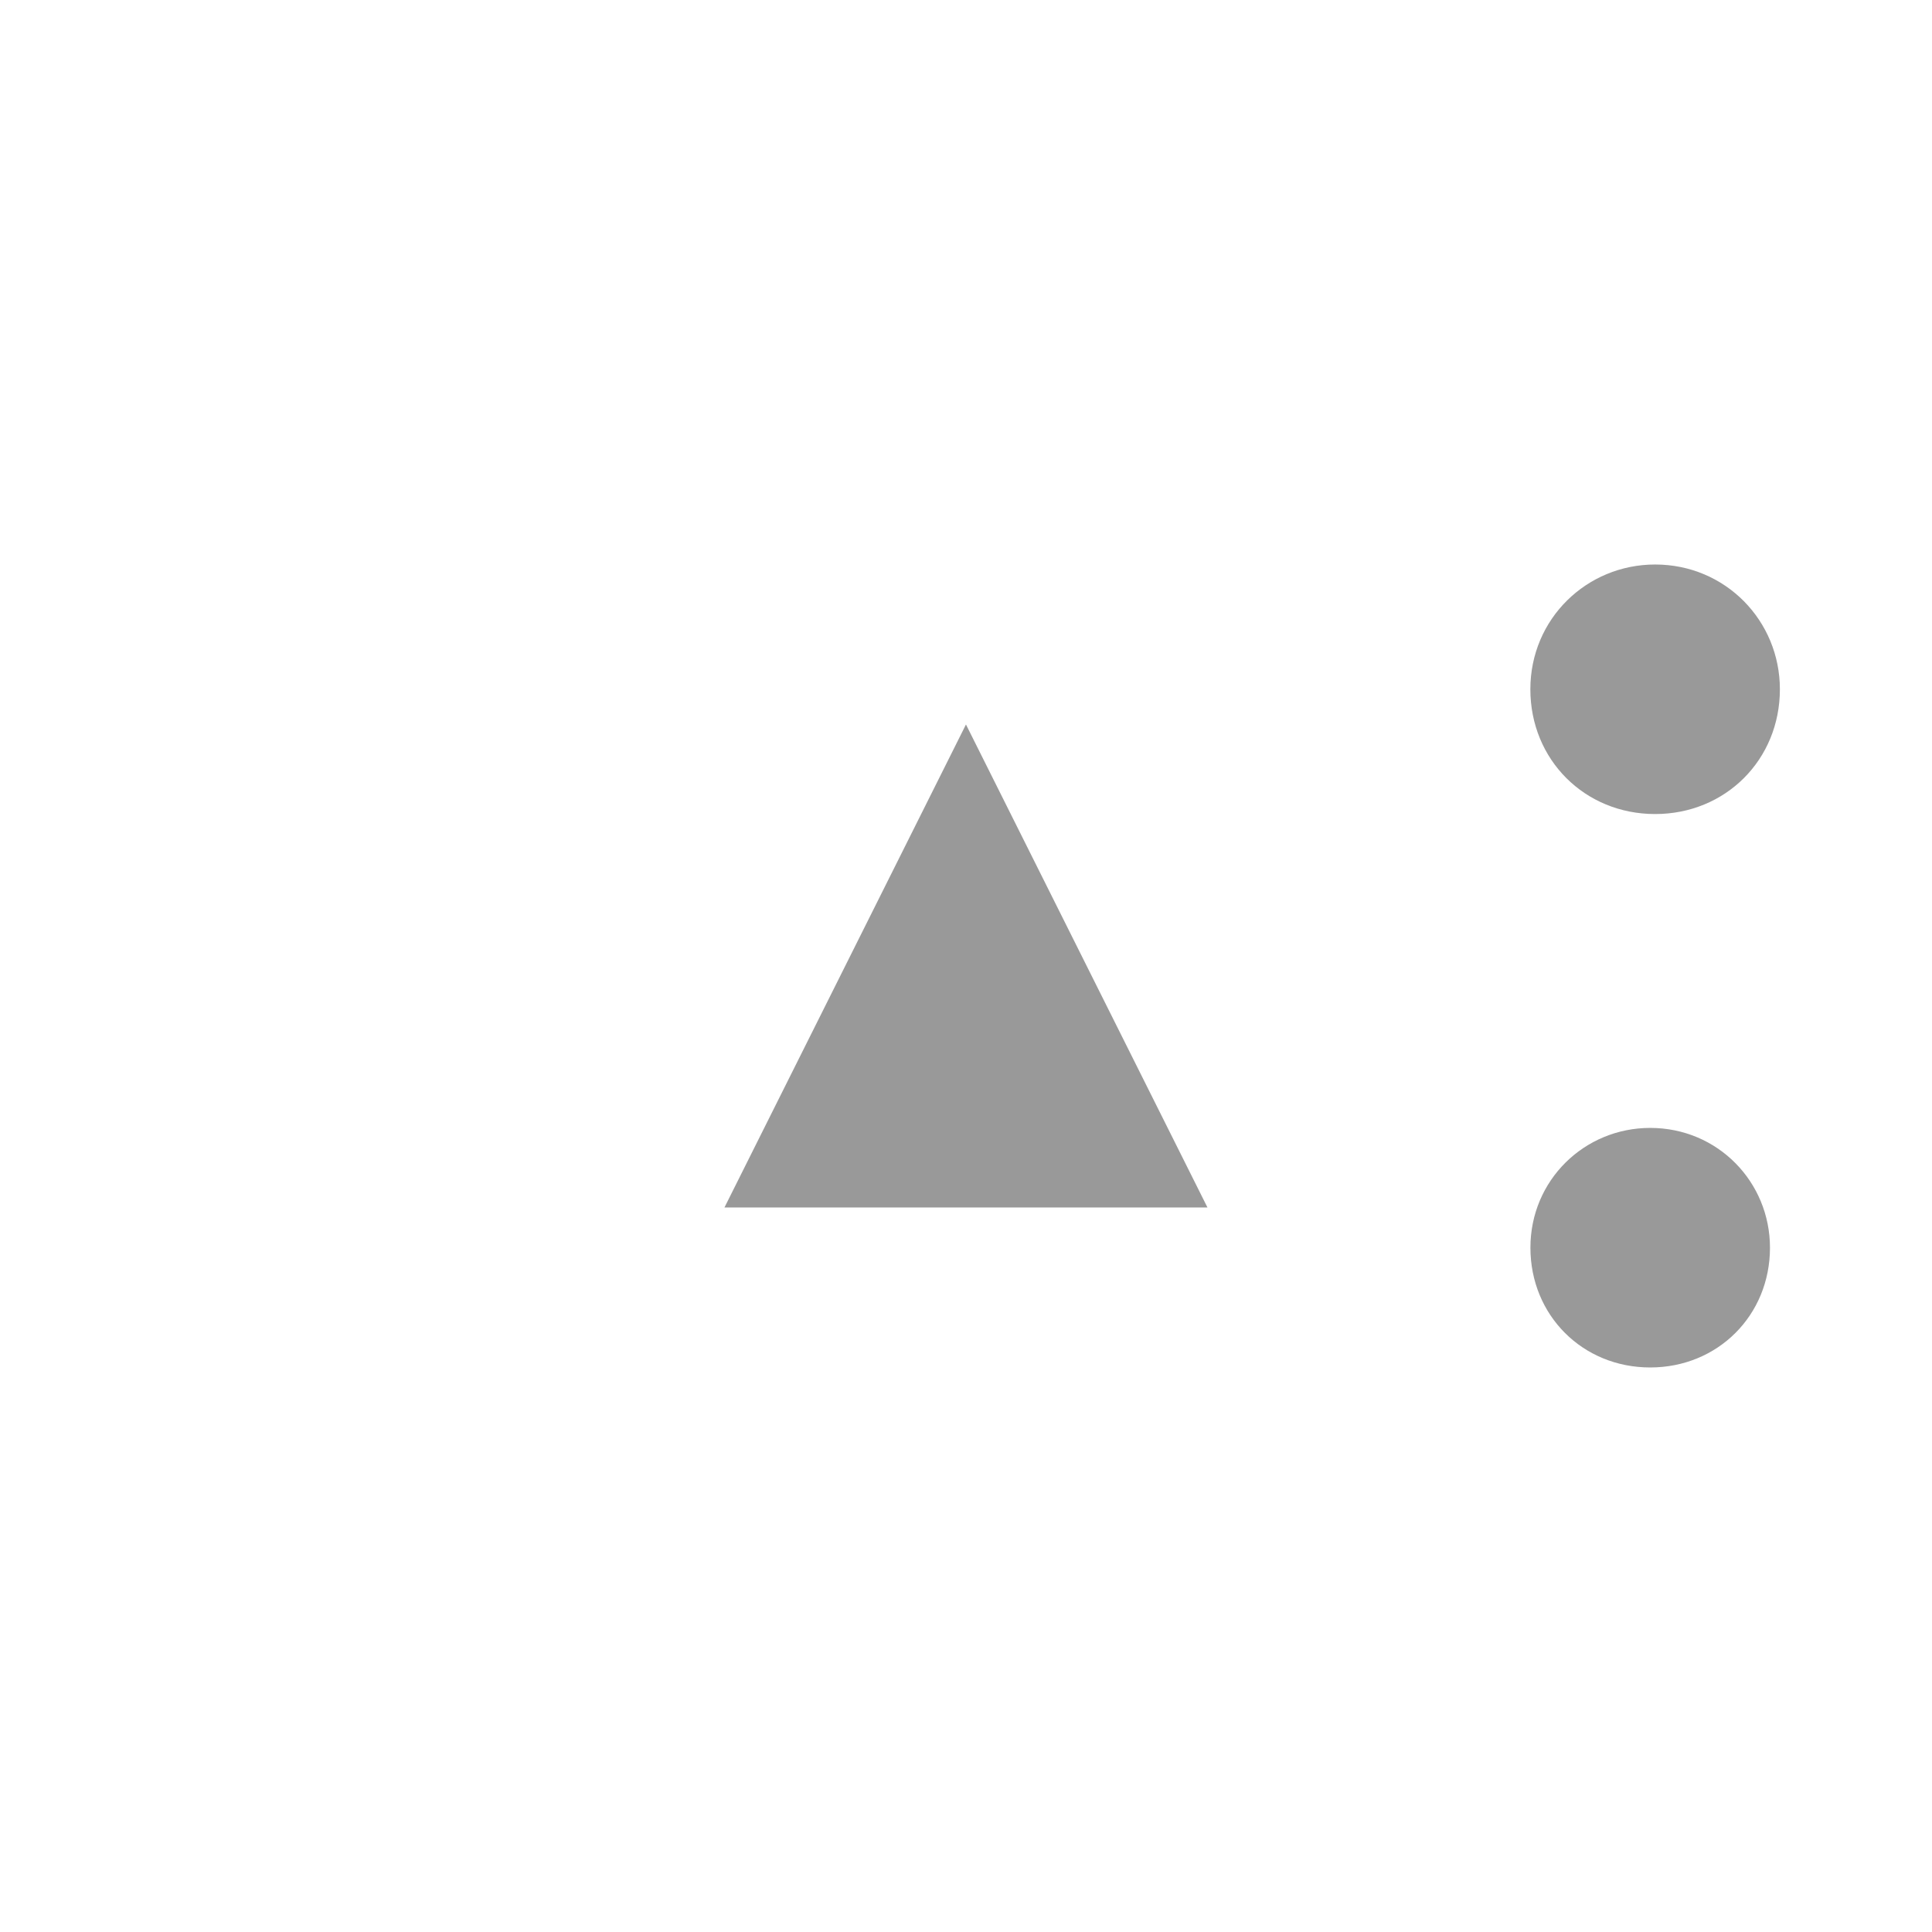 <?xml version="1.0" encoding="UTF-8" standalone="no"?>
<!-- Created with Inkscape (http://www.inkscape.org/) -->

<svg
   width="25.401mm"
   height="25.4mm"
   viewBox="0 0 25.401 25.4"
   version="1.1"
   id="svg8304"
   inkscape:version="1.2.1 (9c6d41e4, 2022-07-14)"
   sodipodi:docname="xdxx.svg"
   xmlns:inkscape="http://www.inkscape.org/namespaces/inkscape"
   xmlns:sodipodi="http://sodipodi.sourceforge.net/DTD/sodipodi-0.dtd"
   xmlns="http://www.w3.org/2000/svg"
   xmlns:svg="http://www.w3.org/2000/svg">
  <sodipodi:namedview
     id="namedview8306"
     pagecolor="#ffffff"
     bordercolor="#000000"
     borderopacity="0.25"
     inkscape:showpageshadow="2"
     inkscape:pageopacity="0.0"
     inkscape:pagecheckerboard="0"
     inkscape:deskcolor="#d1d1d1"
     inkscape:document-units="mm"
     showgrid="false"
     inkscape:zoom="0.67735233"
     inkscape:cx="-413.37423"
     inkscape:cy="41.337423"
     inkscape:window-width="1309"
     inkscape:window-height="456"
     inkscape:window-x="0"
     inkscape:window-y="25"
     inkscape:window-maximized="0"
     inkscape:current-layer="layer1" />
  <defs
     id="defs8301" />
  <g
     inkscape:label="Layer 1"
     inkscape:groupmode="layer"
     id="layer1"
     transform="translate(-363.583,-281.783)">
    <g
       fill="#999999"
       stroke="none"
       id="g2298"
       transform="matrix(25.4,0,0,-25.4,261.983,313.533)"
       >
      <g
         transform="translate(4.5,0.75)"
         id="g2296"
         >
        <path
           class="fill"
           d="m 0,0.125 c 0,0 -0.125,-0.25 -0.125,-0.25 0,0 0.25,0 0.25,0 0,0 -0.125,0.25 -0.125,0.25"
           id="path2294"
            />
      </g>
    </g>
    <g
       fill="#999999"
       stroke="none"
       id="g2304"
       transform="matrix(26.458,0,0,-26.458,256.361,313.996)"
       >
      <g
         transform="rotate(-90,2.875,-2)"
         id="g2302"
         >
        <path
           class="fill"
           d="M 0,0.062 C 0.035,0.062 0.062,0.035 0.062,0 0.062,-0.035 0.035,-0.062 0,-0.062 c -0.035,0 -0.062,0.028 -0.062,0.062 0,0.035 0.028,0.062 0.062,0.062"
           id="path2300"
            />
      </g>
    </g>
    <g
       fill="#999999"
       stroke="none"
       id="g2310"
       transform="matrix(25.4,0,0,-25.4,261.454,314.062)"
       >
      <g
         transform="rotate(-90,2.75,-2.125)"
         id="g2308"
         >
        <path
           class="fill"
           d="M 0,0.062 C 0.035,0.062 0.062,0.035 0.062,0 0.062,-0.035 0.035,-0.062 0,-0.062 c -0.035,0 -0.062,0.028 -0.062,0.062 0,0.035 0.028,0.062 0.062,0.062"
           id="path2306"
            />
      </g>
    </g>
  </g>
</svg>
